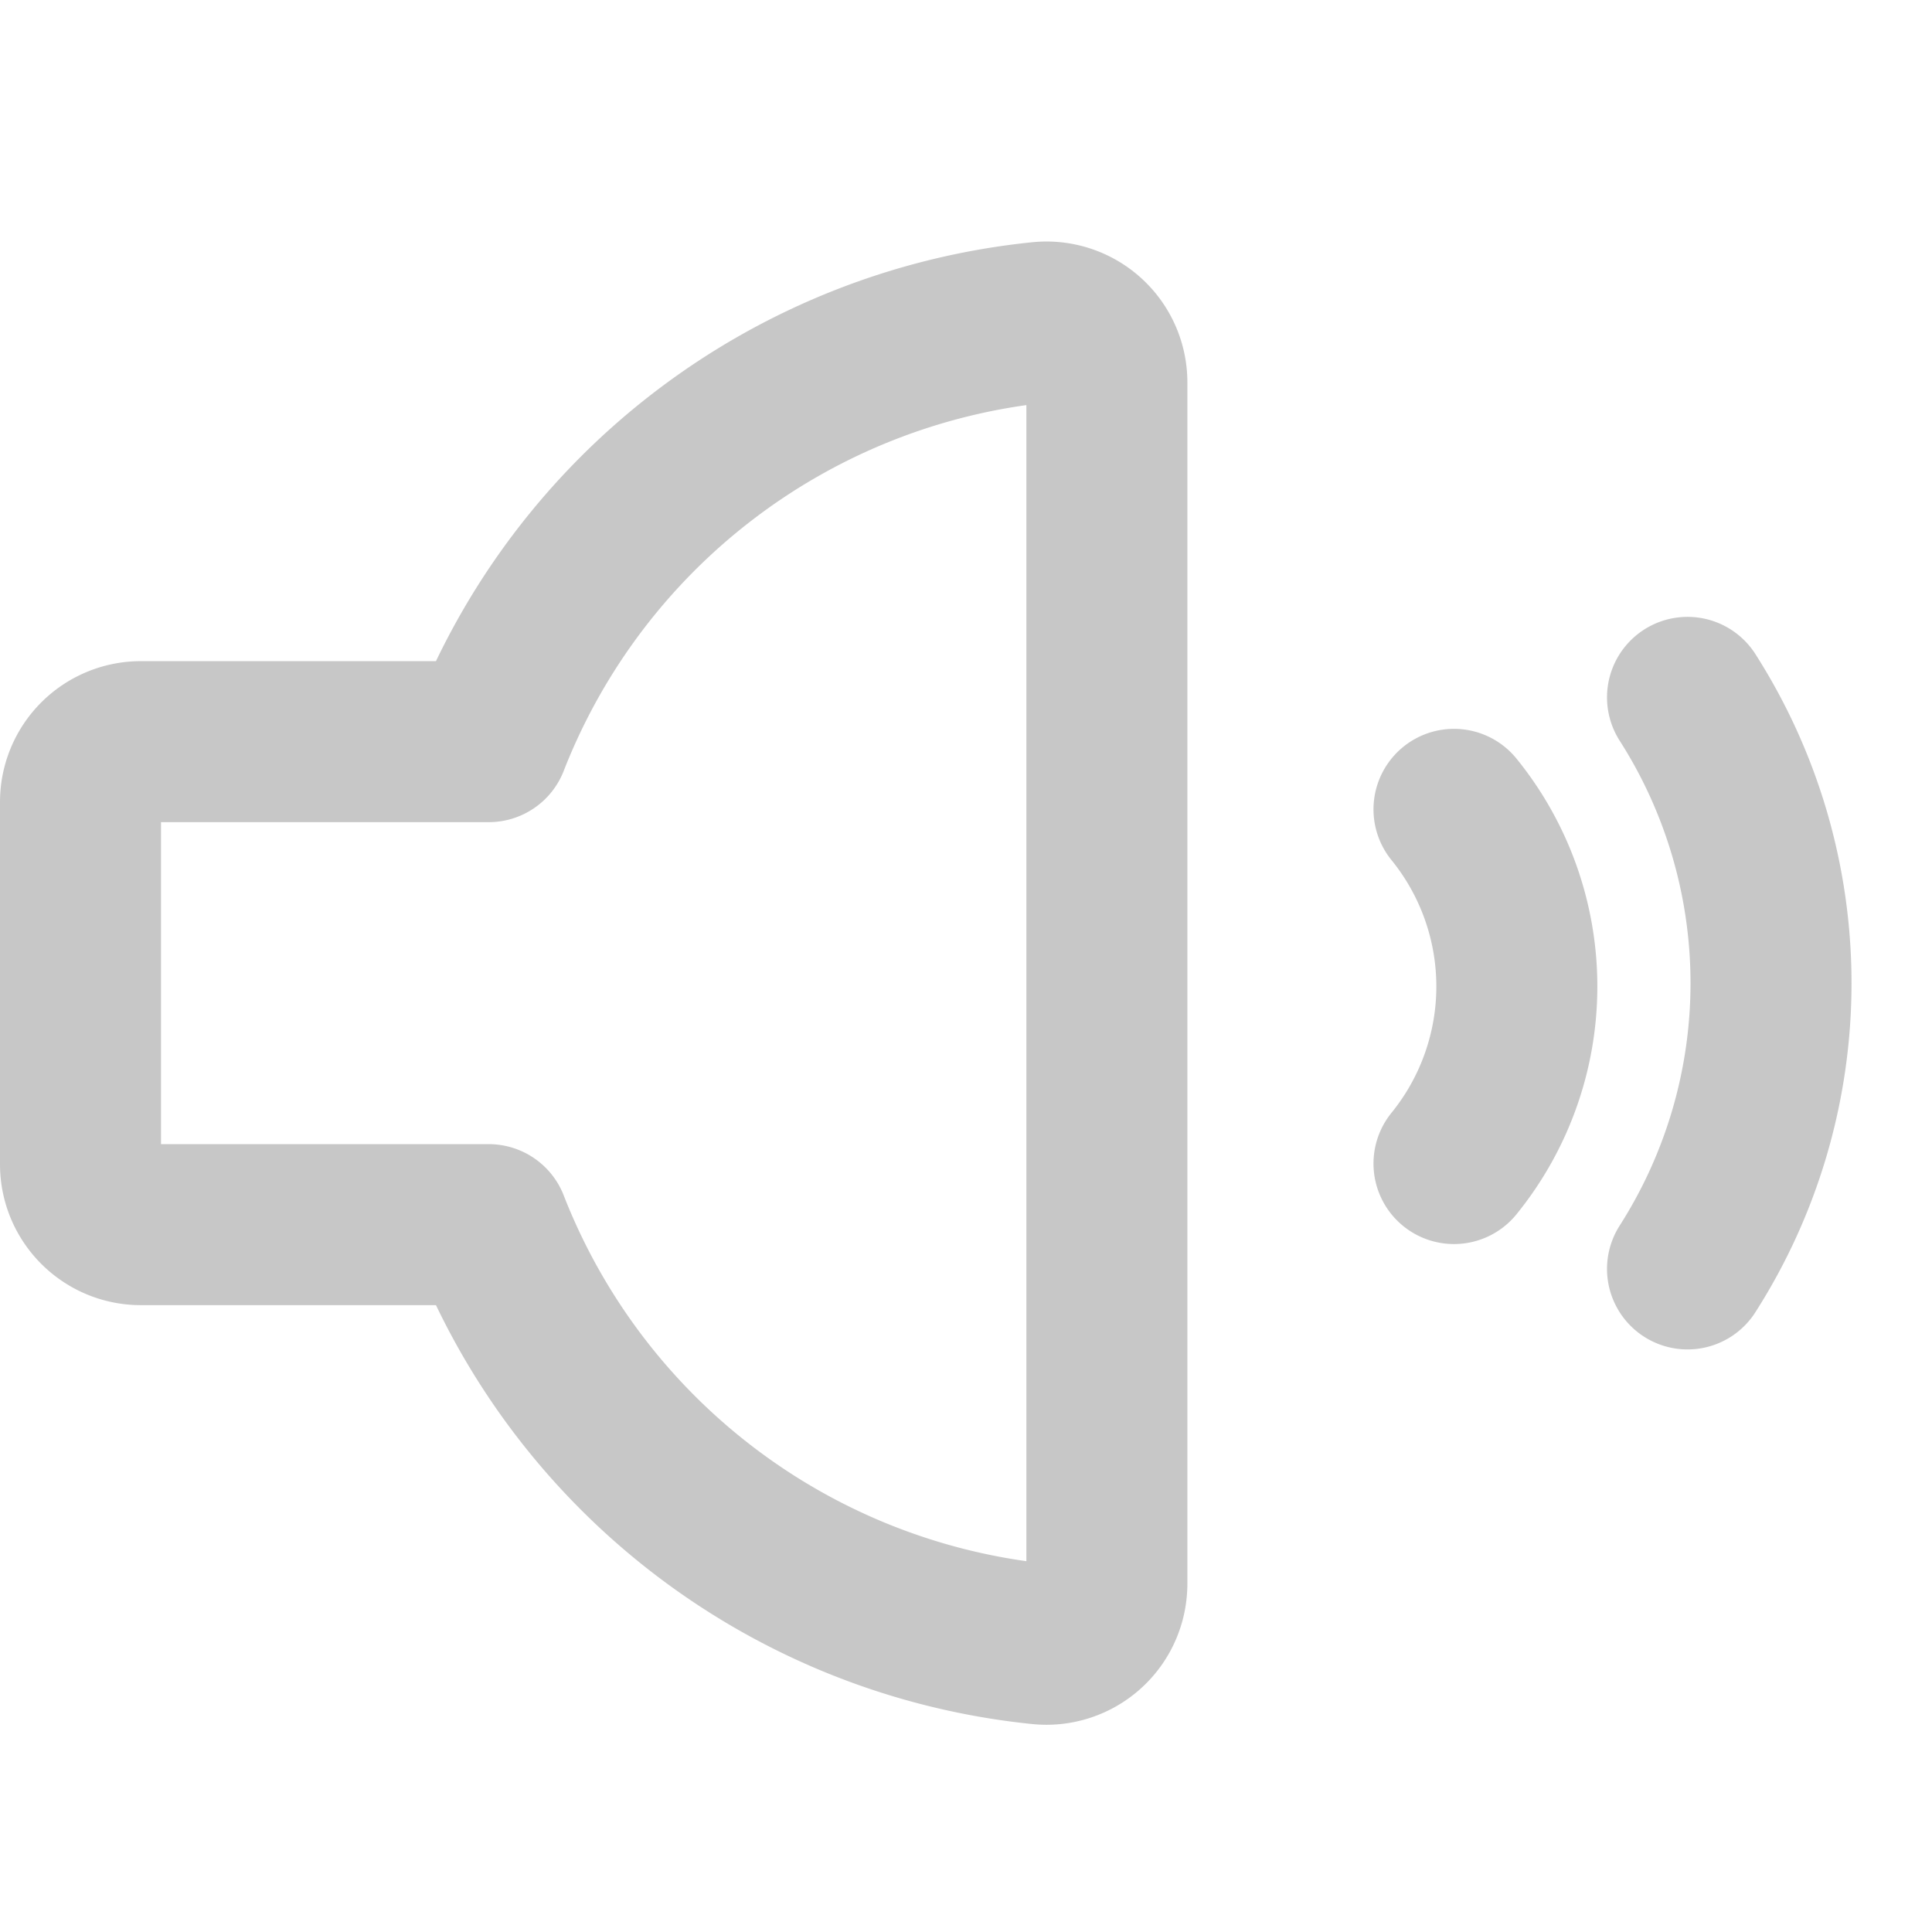 <svg xmlns="http://www.w3.org/2000/svg" width="24" height="24" viewBox="0 0 24 24">
    <g fill="none" fill-rule="evenodd">
        <path d="M0 0h24v24H0z"/>
        <path stroke="#C7C7C7" stroke-linecap="round" stroke-linejoin="round" stroke-width="2" d="M6.071 9.213H1.75a.75.75 0 0 0-.75.75v4.5c0 .414.336.75.75.75h4.321a8.254 8.254 0 0 0 6.854 5.209.75.75 0 0 0 .821-.673c.002-.024.004-.048.004-.073V4.75a.75.75 0 0 0-.825-.746 8.254 8.254 0 0 0-6.854 5.209zm14.892 6.55a6.594 6.594 0 0 0 0-7.1m-2.901 5.791a3.49 3.49 0 0 0 0-4.4"/>
    </g>
</svg>
